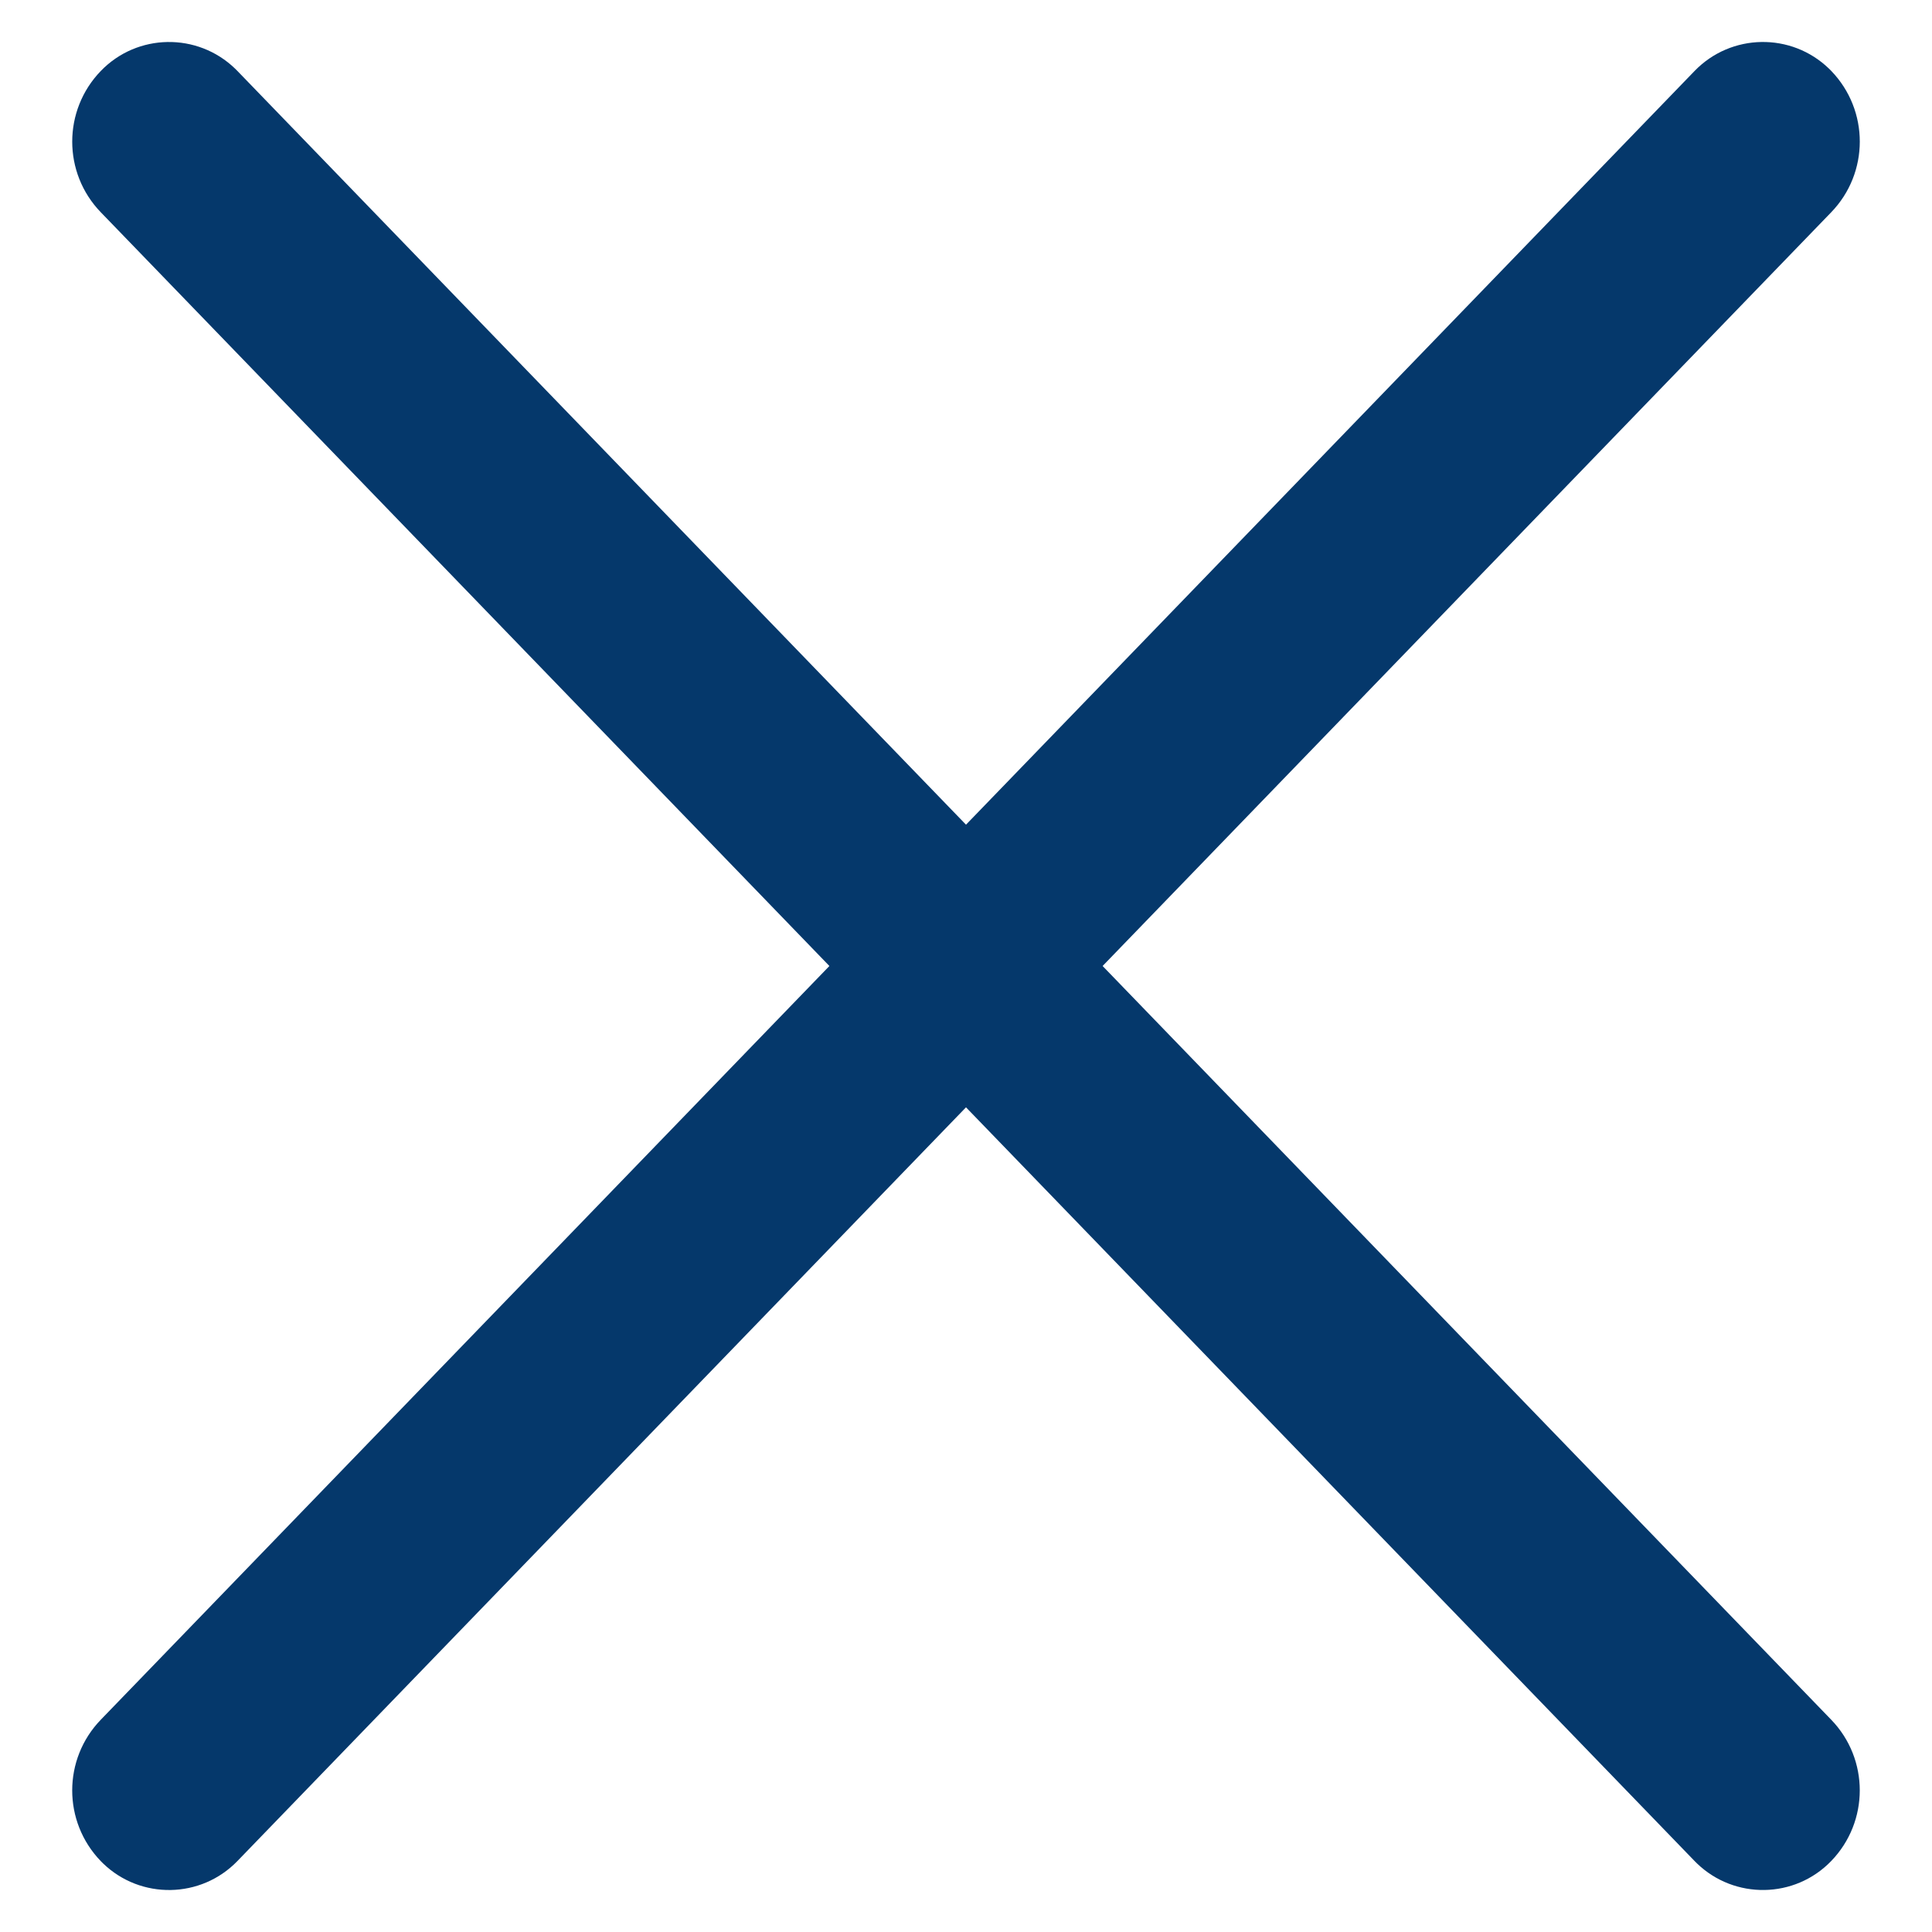 <svg xmlns="http://www.w3.org/2000/svg" width="25" height="25" viewBox="0 0 25 25">
    <g fill="none" fill-rule="evenodd">
        <g fill="#05386B">
            <g>
                <path d="M-2.313 11.48l29.67-.503c.678-.011 1.238.53 1.25 1.208v.042c-.013.71-.585 1.281-1.294 1.293l-29.67.503c-.678.011-1.238-.53-1.25-1.208v-.042c.013-.71.585-1.281 1.294-1.293z" transform="translate(-315 -20) translate(315 20) rotate(-45 12.5 12.5)"/>
                <path d="M-2.356 10.977l29.67.503c.708.012 1.28.584 1.292 1.293.012.679-.53 1.238-1.208 1.25h-.042l-29.67-.503c-.708-.012-1.28-.584-1.292-1.293-.012-.679.53-1.238 1.208-1.25h.042z" transform="translate(-315 -20) translate(315 20) rotate(45 12.5 12.5)"/>
            </g>
        </g>
    </g>
</svg>
